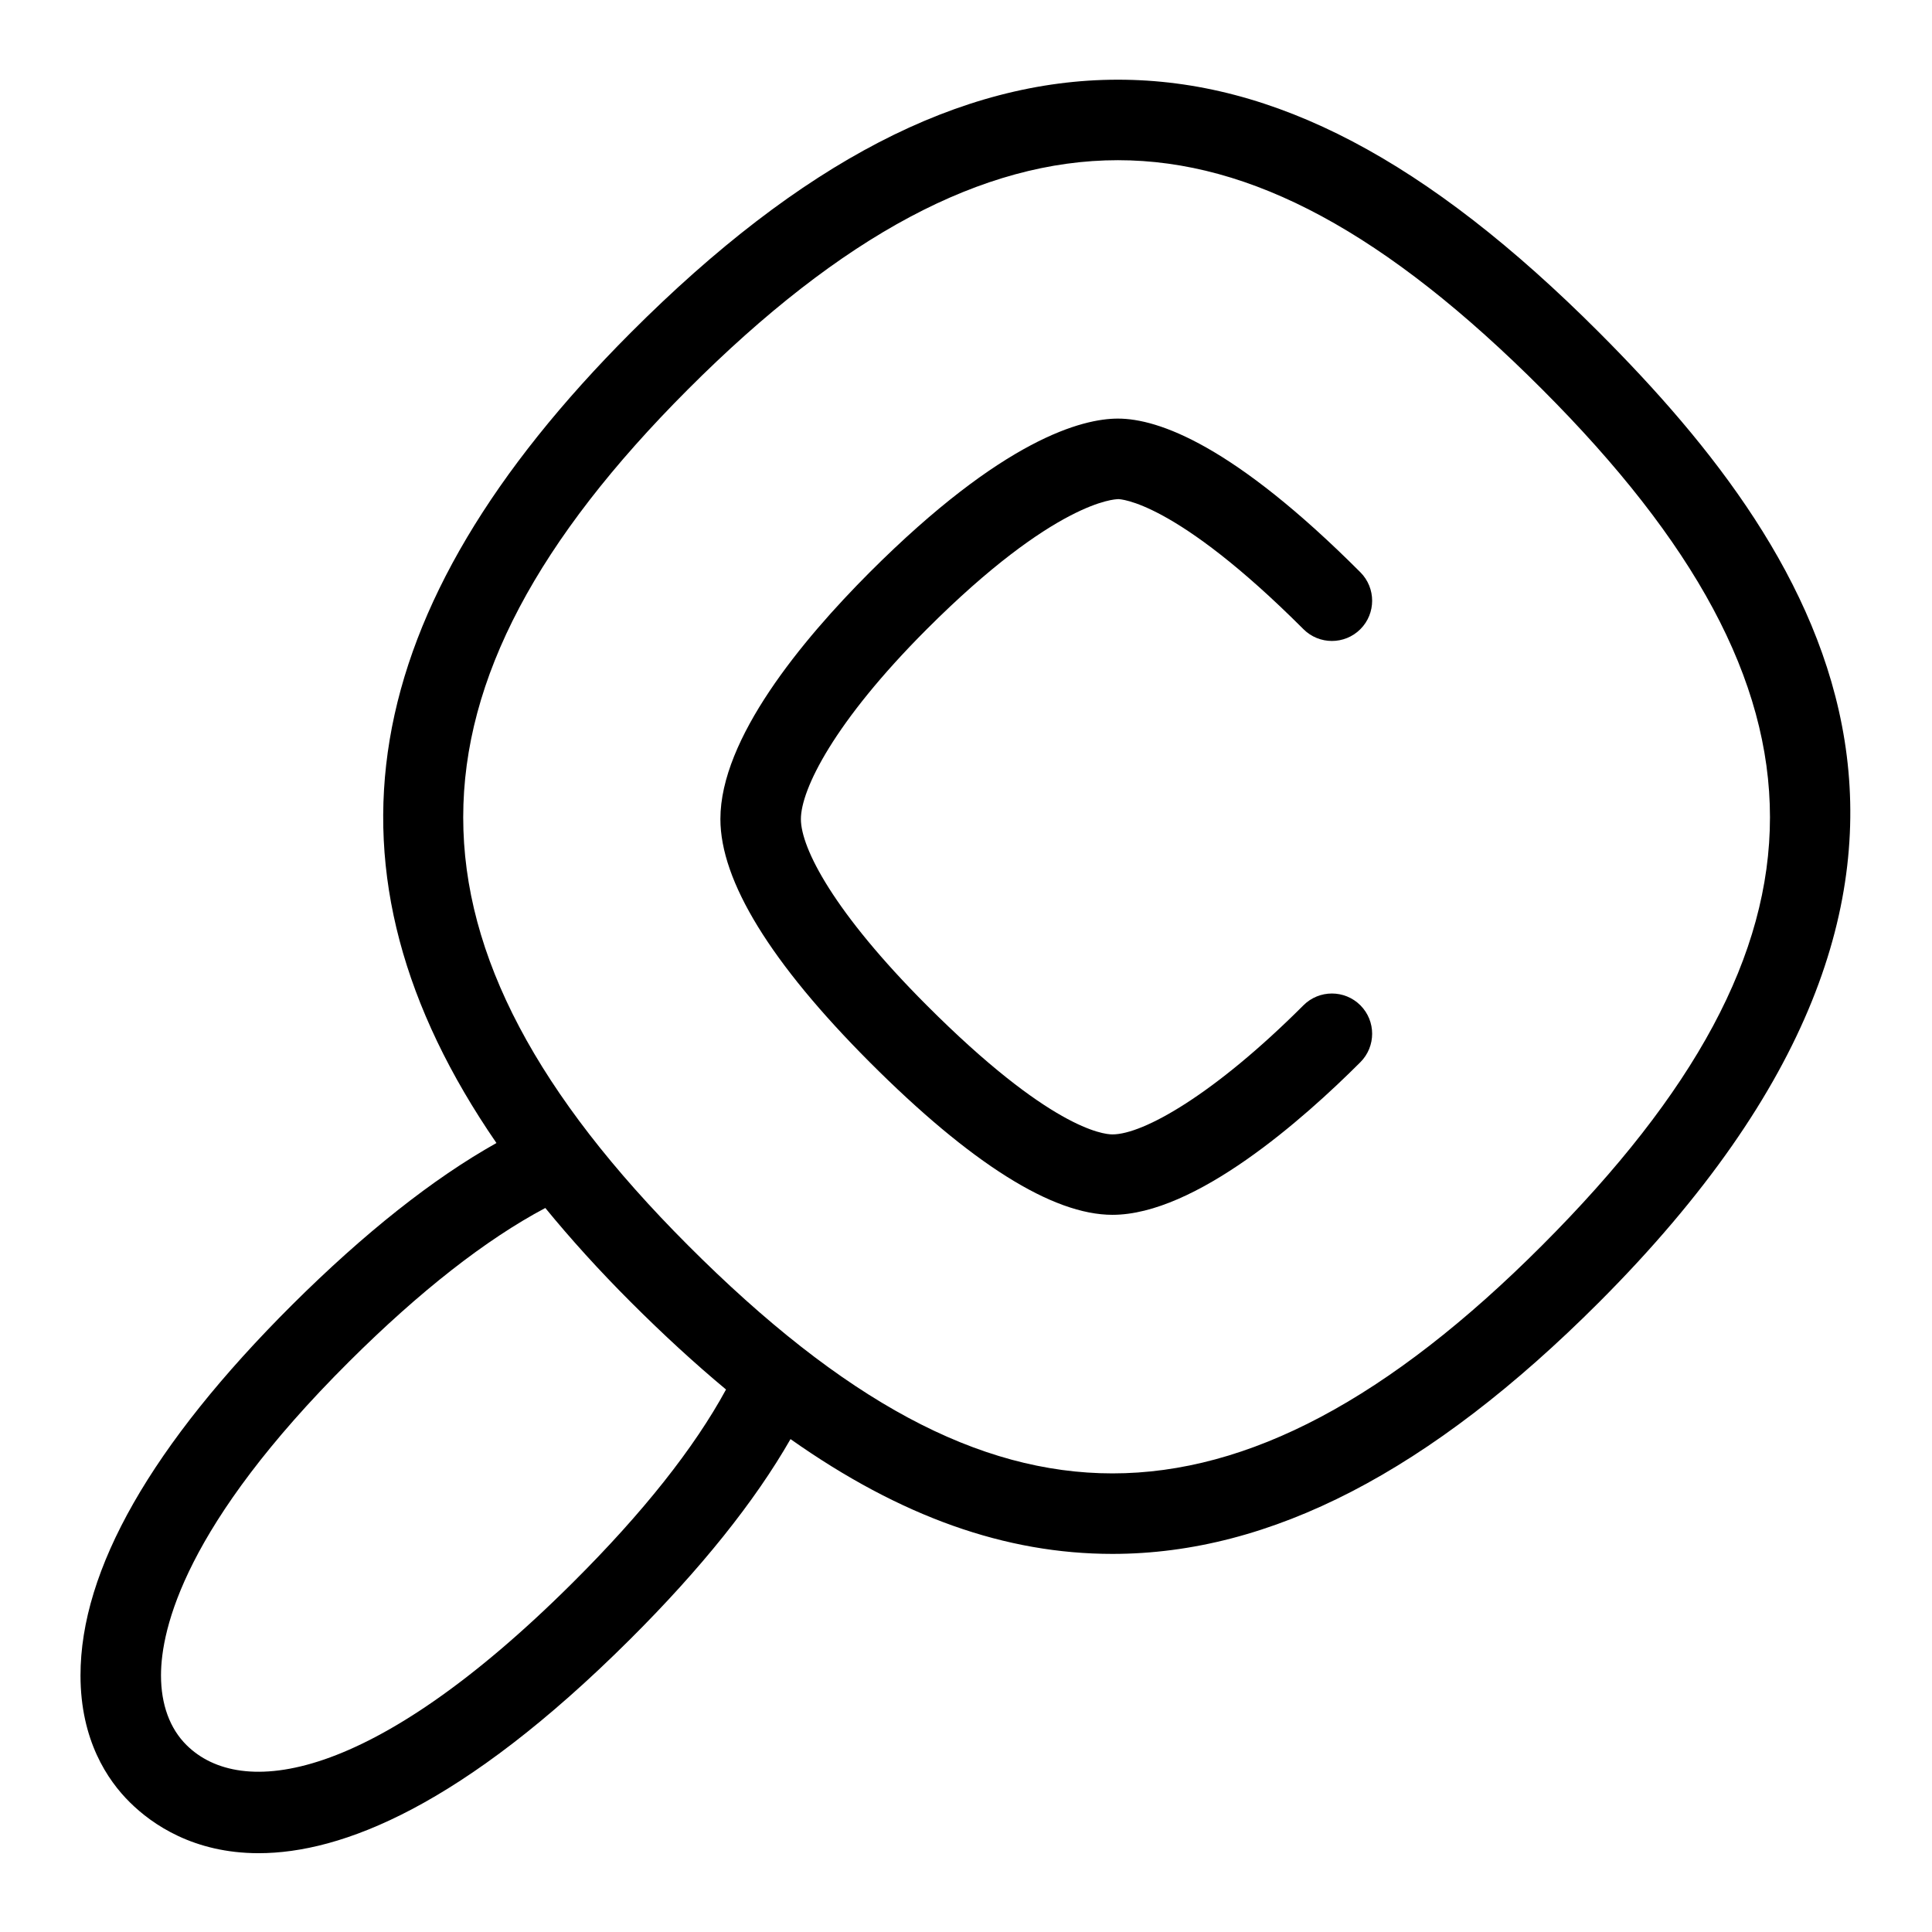 <?xml version="1.0" encoding="UTF-8"?>
<svg xmlns="http://www.w3.org/2000/svg" id="Layer_1" data-name="Layer 1" viewBox="0 0 24 24">
  <path d="M19.866,4.131C17.726,1.988,15.826,.99,13.887,.99c-1.96,0-3.939,1.027-6.05,3.141-3.438,3.443-3.995,6.688-1.67,10.068-.788,.442-1.639,1.116-2.536,2.008-1.748,1.742-2.633,3.293-2.631,4.609,.001,.8,.334,1.298,.614,1.574,.277,.274,.792,.631,1.599,.631,1.028,0,2.53-.581,4.611-2.654,.884-.88,1.553-1.716,1.996-2.49,1.369,.966,2.673,1.426,3.999,1.426,1.966,0,3.944-1.023,6.047-3.128,5.33-5.338,2.8-9.24,0-12.044ZM7.118,19.657c-2.513,2.505-4.129,2.688-4.801,2.021-.207-.205-.317-.504-.317-.865,0-.586,.301-1.871,2.336-3.898,.881-.877,1.7-1.517,2.438-1.909,.317,.387,.67,.777,1.062,1.169,.402,.402,.796,.764,1.183,1.086-.394,.725-1.031,1.53-1.901,2.396Zm12.041-4.189c-1.905,1.908-3.651,2.835-5.339,2.835-1.667,0-3.344-.9-5.275-2.835-3.721-3.726-3.721-6.904,0-10.63,1.913-1.916,3.661-2.848,5.342-2.848,1.657,0,3.332,.905,5.272,2.848,3.771,3.775,3.771,6.854,0,10.63Z"/>
  <path d="M13.887,6.2c.028,0,.708,.019,2.305,1.616,.195,.195,.512,.195,.707,0s.195-.512,0-.707c-1.576-1.578-2.508-1.909-3.012-1.909-.438,0-1.422,.248-3.083,1.909-.846,.848-1.855,2.067-1.855,3.065,0,.771,.625,1.788,1.855,3.021,1.257,1.259,2.271,1.896,3.015,1.896,1.03,0,2.372-1.188,3.08-1.896,.195-.195,.195-.512,0-.707s-.512-.195-.707,0c-1.107,1.107-1.989,1.604-2.373,1.604-.118,0-.783-.077-2.307-1.604-1.152-1.153-1.563-1.951-1.563-2.313,0-.366,.409-1.203,1.563-2.358,1.597-1.598,2.344-1.616,2.375-1.616Z"/>
</svg>
